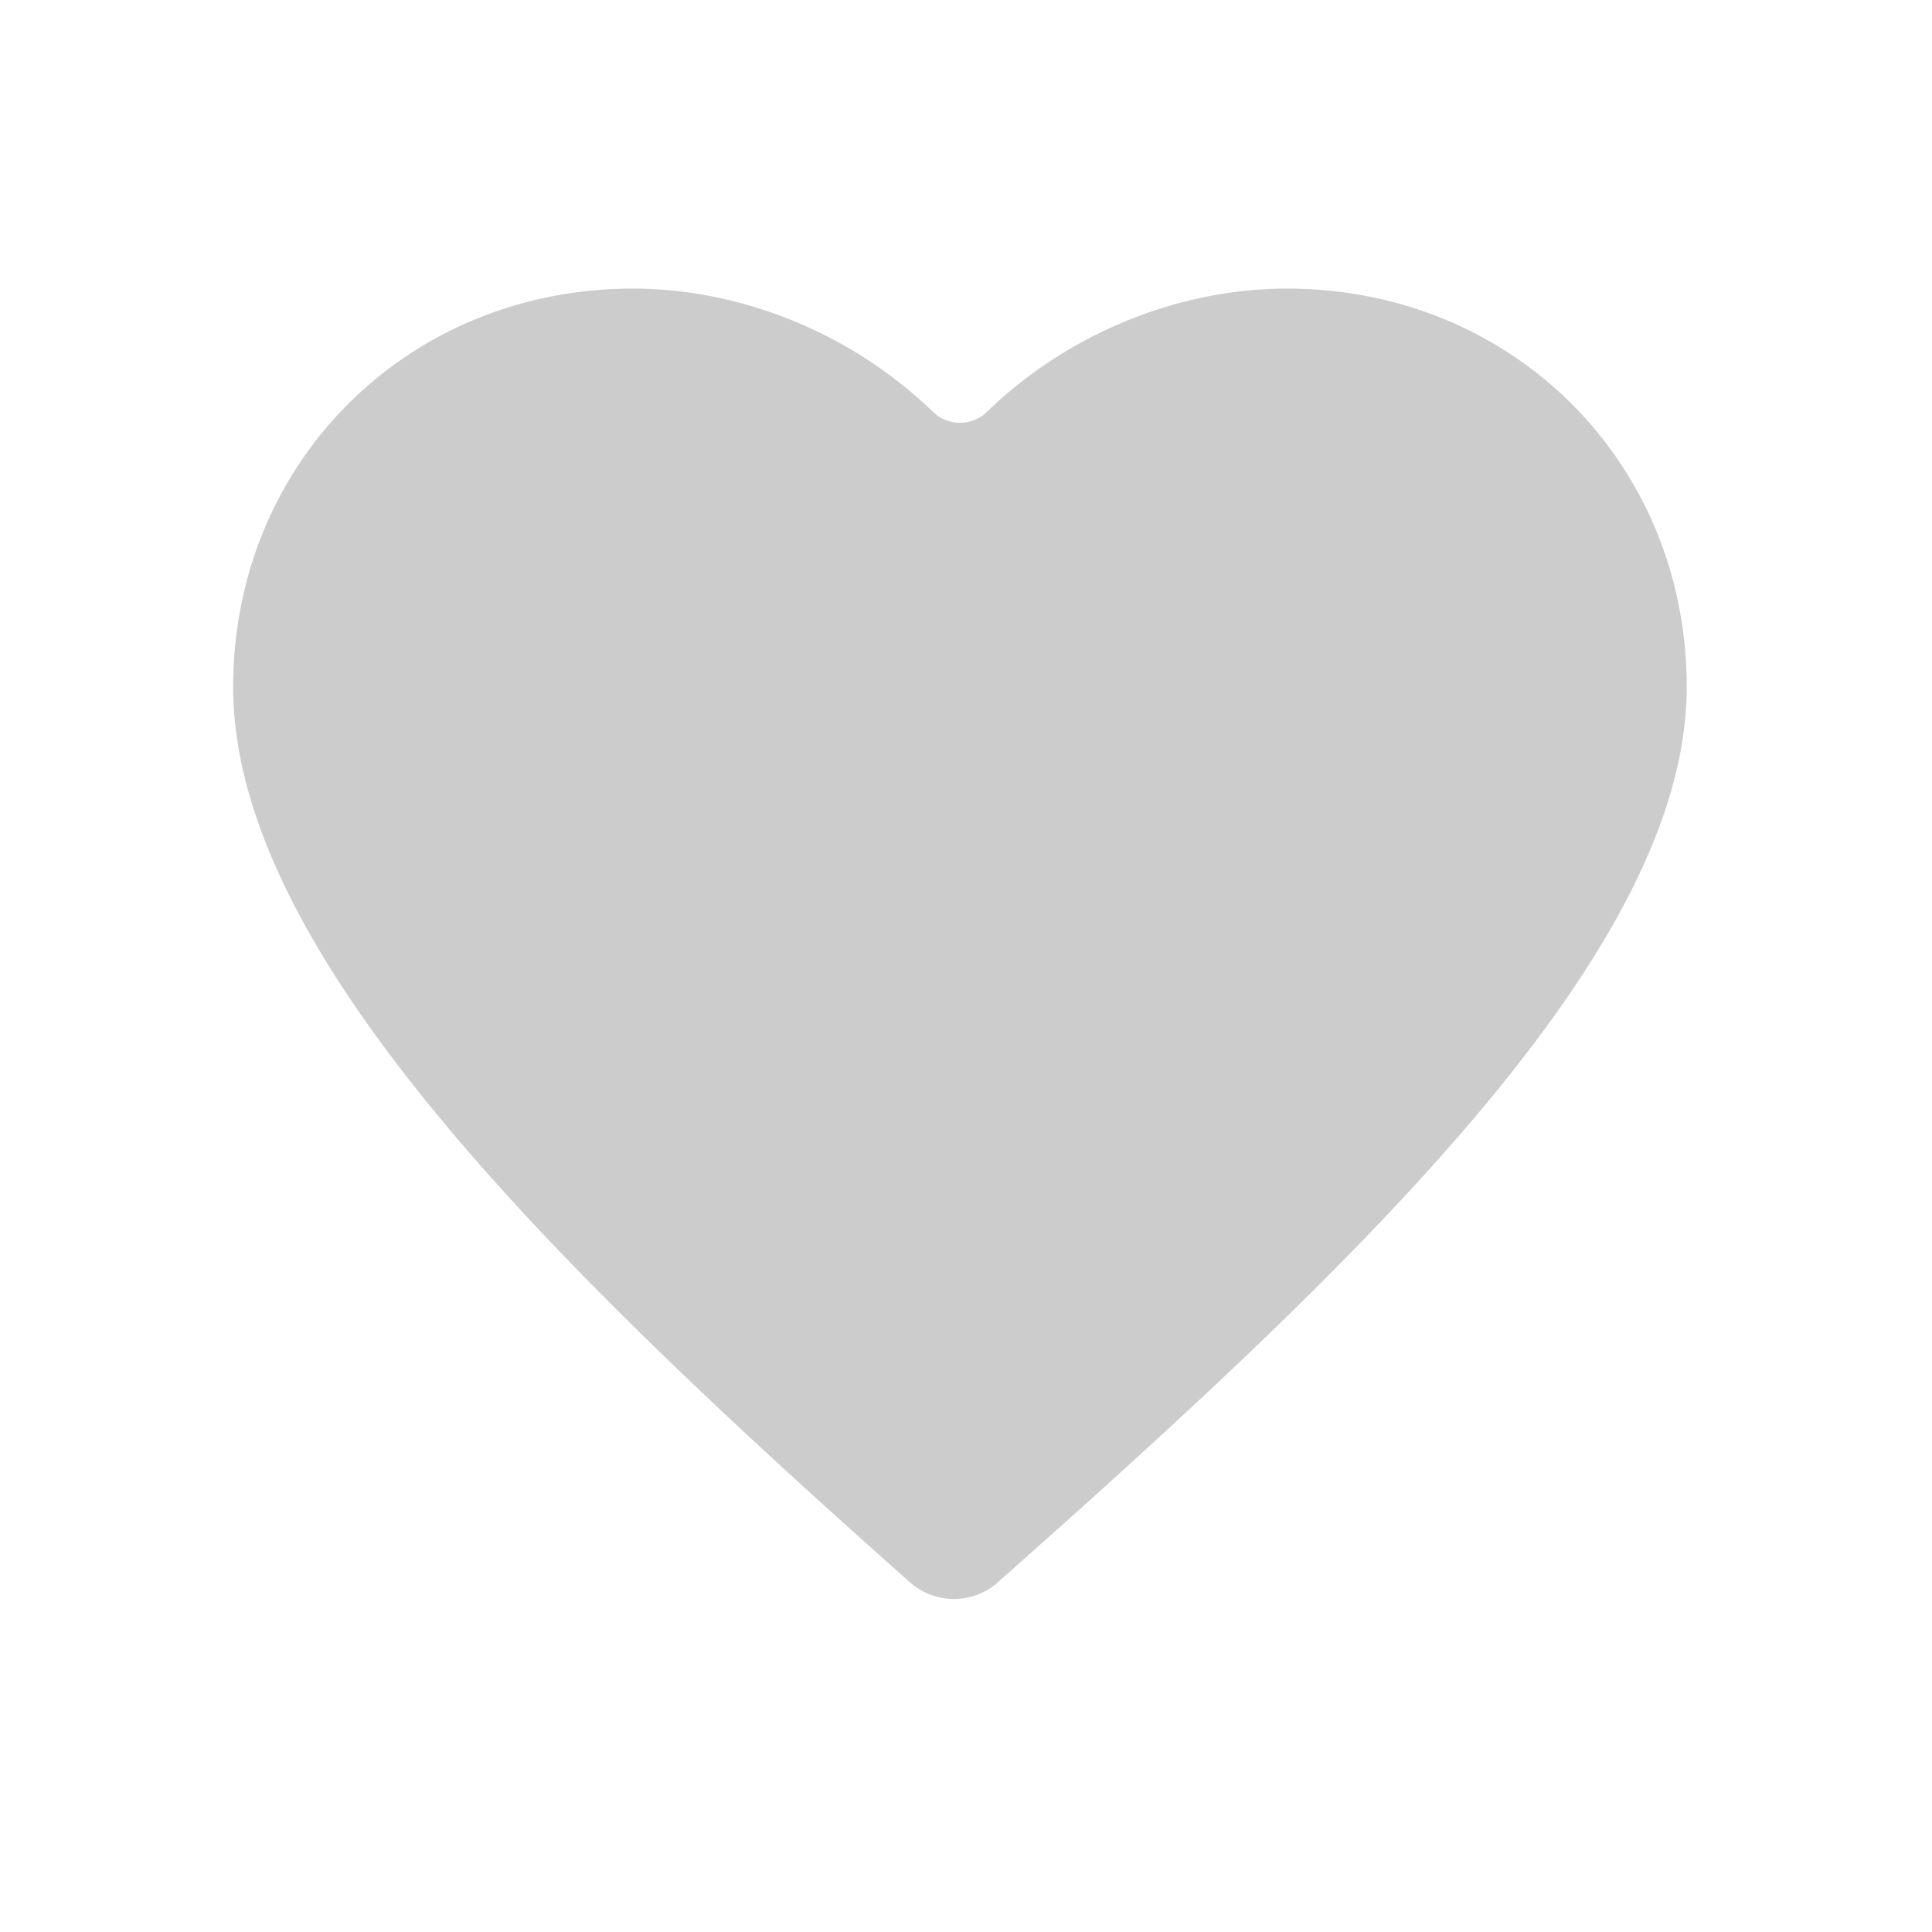 <svg width="29" height="29" fill="none" xmlns="http://www.w3.org/2000/svg"><path d="M14.98 23.75a.996.996 0 0 1-1.322 0C8.252 18.952 3.5 14.28 3.5 10.311c0-3.37 2.618-5.979 6-5.979 1.658 0 3.317.696 4.507 1.853a.582.582 0 0 0 .804 0c1.19-1.157 2.849-1.853 4.507-1.853 3.382 0 6 2.609 6 5.979 0 3.969-4.92 8.641-10.339 13.438Z" fill="#CCC"/></svg>